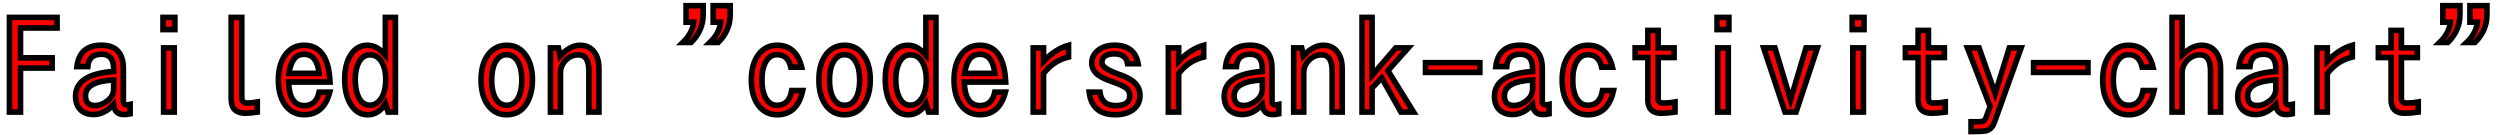 <svg xmlns="http://www.w3.org/2000/svg" xmlns:xlink="http://www.w3.org/1999/xlink" width="444" height="24"><path fill="red" stroke="black" d="M1.68 19.90L1.68 3.09L10.13 3.09L10.13 4.97L3.64 4.97L3.64 10.27L9.26 10.27L9.26 12.09L3.64 12.09L3.64 19.90L1.68 19.90ZM15.59 11.82L13.66 11.82Q14.13 8.03 18.01 8.03L18.01 8.03Q21.91 8.03 21.91 12.21L21.91 12.21L21.91 17.94Q21.91 18.62 22.54 18.62L22.54 18.62Q22.75 18.62 23.11 18.54L23.11 18.54L23.11 20.23Q22.63 20.34 21.96 20.34L21.96 20.34Q20.38 20.34 20.17 18.57L20.17 18.57Q18.54 20.34 16.59 20.34L16.59 20.34Q15.32 20.34 14.50 19.68L14.50 19.68Q13.42 18.81 13.42 17.11L13.42 17.11Q13.42 13.16 20.19 12.69L20.19 12.69L20.19 12.21Q20.19 9.63 18.01 9.63L18.01 9.63Q15.76 9.63 15.59 11.82L15.59 11.82ZM20.19 15.79L20.19 14.20Q15.18 14.45 15.18 17.02L15.18 17.02Q15.18 18.74 16.88 18.74L16.88 18.74Q18.04 18.74 19.14 17.85L19.14 17.85Q20.19 17.02 20.19 15.79L20.19 15.79ZM28.95 5.25L28.95 3.09L31.05 3.09L31.05 5.25L28.95 5.25ZM29.06 19.90L29.06 8.50L30.94 8.50L30.94 19.90L29.06 19.90ZM42.94 3.09L42.94 17.27Q42.94 18.30 43.92 18.30L43.92 18.30Q44.73 18.30 45.69 18.12L45.69 18.12L45.69 19.91Q44.27 20.11 43.61 20.11L43.61 20.11Q41.06 20.11 41.06 17.61L41.06 17.61L41.06 3.09L42.94 3.09ZM56.68 16.36L58.56 16.36Q57.52 20.37 54.02 20.37L54.02 20.37Q51.86 20.37 50.59 18.56L50.59 18.56Q49.44 16.91 49.44 14.20L49.44 14.20Q49.44 11.61 50.52 9.96L50.52 9.96Q51.79 8.04 54 8.04L54 8.04Q58.32 8.04 58.61 14.57L58.61 14.57L51.25 14.57Q51.39 18.76 54.05 18.76L54.05 18.76Q56.16 18.76 56.68 16.36L56.68 16.36ZM51.32 13.03L56.68 13.03Q56.30 9.64 54 9.64L54 9.64Q51.79 9.64 51.32 13.03L51.32 13.03ZM68.44 9.79L68.44 3.09L70.22 3.09L70.22 19.90L68.92 19.90L68.46 18.41Q67.24 20.38 65.27 20.38L65.27 20.38Q63.46 20.38 62.34 18.62L62.34 18.62Q61.22 16.91 61.22 14.06L61.22 14.06Q61.22 11.73 62.06 10.13L62.06 10.13Q63.18 8.04 65.25 8.04L65.25 8.04Q66.97 8.04 68.44 9.79L68.44 9.79ZM65.68 9.74L65.68 9.74Q64.44 9.74 63.71 11.09L63.71 11.09Q63.09 12.30 63.09 14.09L63.09 14.09Q63.09 16.02 63.67 17.21L63.67 17.21Q64.35 18.68 65.68 18.68L65.68 18.68Q66.89 18.68 67.69 17.47L67.69 17.47Q68.51 16.27 68.51 14.09L68.51 14.09Q68.51 12.32 67.89 11.18L67.89 11.18Q67.13 9.74 65.68 9.74ZM90.02 8.04L90.02 8.04Q92.23 8.04 93.48 9.98L93.48 9.98Q94.56 11.60 94.56 14.20L94.56 14.20Q94.56 16.16 93.91 17.64L93.91 17.64Q92.72 20.38 89.98 20.38L89.98 20.38Q87.86 20.38 86.59 18.57L86.59 18.57Q85.44 16.92 85.44 14.20L85.44 14.20Q85.44 11.27 86.77 9.60L86.77 9.60Q88.03 8.04 90.02 8.04ZM89.98 9.71L89.98 9.71Q88.69 9.71 87.96 11.06L87.96 11.06Q87.32 12.25 87.32 14.20L87.32 14.20Q87.32 16.01 87.84 17.14L87.84 17.14Q88.57 18.70 90 18.70L90 18.70Q91.31 18.70 92.04 17.36L92.04 17.36Q92.68 16.17 92.68 14.23L92.68 14.23Q92.68 12.20 92.02 11.04L92.02 11.04Q91.30 9.71 89.98 9.71ZM97.76 8.50L99.18 8.50L99.45 9.96Q101.25 8.04 103.01 8.04L103.01 8.04Q104.96 8.04 105.87 9.76L105.87 9.76Q106.37 10.73 106.37 12.12L106.37 12.12L106.37 19.90L104.59 19.90L104.59 12.64Q104.59 9.74 102.73 9.74L102.73 9.74Q101.46 9.74 100.52 10.65L100.52 10.65Q99.54 11.64 99.54 12.91L99.54 12.91L99.54 19.90L97.76 19.90L97.76 8.50ZM121.85 3.94L121.85 1.01L124.88 1.01L124.88 2.64Q124.88 5.40 122.74 7.54L122.74 7.54L121.28 7.54Q122.99 5.89 123.18 3.94L123.18 3.94L121.85 3.94ZM126.66 3.94L126.66 1.01L129.68 1.01L129.68 2.64Q129.68 5.40 127.55 7.54L127.55 7.54L126.08 7.54Q127.79 5.89 127.98 3.94L127.98 3.94L126.66 3.94ZM140.61 16.08L142.56 16.08Q141.62 20.38 138.02 20.38L138.02 20.38Q135.86 20.38 134.59 18.57L134.59 18.57Q133.44 16.92 133.44 14.20L133.44 14.20Q133.44 11.61 134.52 9.96L134.52 9.96Q135.79 8.04 138 8.04L138 8.04Q141.43 8.04 142.37 11.93L142.37 11.93L140.45 11.93Q139.95 9.71 138.02 9.71L138.02 9.71Q136.80 9.71 136.09 10.84L136.09 10.84Q135.32 12.05 135.32 14.20L135.32 14.20Q135.32 15.98 135.84 17.12L135.84 17.12Q136.56 18.70 138.02 18.70L138.02 18.70Q140.16 18.70 140.61 16.08L140.61 16.08ZM150.02 8.04L150.02 8.04Q152.23 8.04 153.48 9.98L153.48 9.98Q154.56 11.60 154.56 14.20L154.56 14.20Q154.56 16.16 153.91 17.64L153.91 17.64Q152.72 20.38 149.98 20.38L149.98 20.38Q147.86 20.38 146.59 18.57L146.59 18.57Q145.44 16.92 145.44 14.20L145.44 14.20Q145.44 11.27 146.77 9.60L146.77 9.60Q148.03 8.04 150.02 8.04ZM149.98 9.71L149.98 9.71Q148.69 9.71 147.96 11.06L147.96 11.06Q147.32 12.25 147.32 14.20L147.32 14.20Q147.32 16.01 147.84 17.14L147.84 17.14Q148.57 18.70 150 18.70L150 18.70Q151.31 18.70 152.04 17.36L152.04 17.36Q152.68 16.17 152.68 14.23L152.68 14.23Q152.68 12.20 152.02 11.04L152.02 11.04Q151.30 9.71 149.98 9.71ZM164.44 9.79L164.44 3.09L166.22 3.09L166.22 19.90L164.92 19.90L164.46 18.41Q163.24 20.38 161.27 20.38L161.27 20.38Q159.46 20.38 158.34 18.62L158.34 18.62Q157.22 16.91 157.22 14.06L157.22 14.06Q157.22 11.73 158.06 10.13L158.06 10.13Q159.18 8.04 161.25 8.04L161.25 8.04Q162.97 8.04 164.44 9.79L164.44 9.79ZM161.68 9.74L161.68 9.74Q160.44 9.74 159.71 11.09L159.71 11.09Q159.09 12.30 159.09 14.09L159.09 14.09Q159.09 16.02 159.67 17.21L159.67 17.21Q160.35 18.68 161.68 18.68L161.68 18.68Q162.89 18.68 163.69 17.47L163.69 17.47Q164.51 16.27 164.51 14.09L164.51 14.09Q164.51 12.32 163.89 11.18L163.89 11.18Q163.13 9.74 161.68 9.74ZM176.68 16.36L178.56 16.36Q177.52 20.37 174.02 20.37L174.02 20.37Q171.86 20.37 170.59 18.56L170.59 18.56Q169.44 16.91 169.44 14.20L169.44 14.20Q169.44 11.61 170.52 9.96L170.52 9.96Q171.79 8.04 174 8.04L174 8.04Q178.32 8.04 178.61 14.57L178.61 14.57L171.25 14.57Q171.39 18.76 174.05 18.76L174.05 18.76Q176.16 18.76 176.68 16.36L176.68 16.36ZM171.32 13.03L176.68 13.03Q176.30 9.64 174 9.64L174 9.64Q171.79 9.64 171.32 13.03L171.32 13.03ZM183.50 8.50L185.33 8.50L185.33 10.90Q187.41 8.71 189.77 8.04L189.77 8.04L189.77 10.13Q187.05 10.78 185.33 13.08L185.33 13.08L185.33 19.90L183.50 19.90L183.50 8.50ZM193.44 16.36L195.34 16.36Q195.66 18.76 198.14 18.76L198.14 18.76Q200.64 18.76 200.64 17.00L200.64 17.00Q200.64 16.16 200.06 15.69L200.06 15.69Q199.45 15.19 197.88 14.64L197.88 14.64L197.54 14.51Q195.81 13.91 195.02 13.31L195.02 13.31Q193.90 12.43 193.90 11.19L193.90 11.19Q193.90 9.70 195.20 8.80L195.20 8.80Q196.32 8.03 197.93 8.03L197.93 8.03Q201.55 8.03 202.13 11.32L202.13 11.32L200.26 11.32Q199.97 9.56 197.91 9.56L197.91 9.56Q195.70 9.56 195.70 11.12L195.70 11.12Q195.70 12.14 198.66 13.18L198.66 13.18Q200.32 13.77 201.05 14.30L201.05 14.30Q202.46 15.30 202.46 16.96L202.46 16.96Q202.46 18.56 201.20 19.50L201.20 19.50Q200.00 20.37 198.09 20.37L198.09 20.37Q193.91 20.37 193.44 16.36L193.44 16.36ZM207.50 8.50L209.33 8.50L209.33 10.90Q211.41 8.71 213.77 8.04L213.77 8.04L213.77 10.13Q211.05 10.78 209.33 13.08L209.33 13.08L209.33 19.90L207.50 19.90L207.50 8.50ZM219.59 11.82L217.66 11.82Q218.13 8.03 222.01 8.03L222.01 8.03Q225.91 8.03 225.91 12.21L225.91 12.21L225.91 17.94Q225.91 18.62 226.54 18.62L226.54 18.62Q226.75 18.62 227.11 18.54L227.11 18.54L227.11 20.23Q226.63 20.34 225.96 20.34L225.96 20.34Q224.38 20.34 224.17 18.57L224.17 18.57Q222.54 20.34 220.59 20.34L220.59 20.34Q219.32 20.34 218.50 19.68L218.50 19.68Q217.42 18.81 217.42 17.11L217.42 17.11Q217.42 13.16 224.19 12.69L224.19 12.69L224.19 12.21Q224.19 9.63 222.01 9.63L222.01 9.63Q219.76 9.63 219.59 11.82L219.59 11.82ZM224.19 15.79L224.19 14.20Q219.18 14.45 219.18 17.02L219.18 17.02Q219.18 18.74 220.88 18.74L220.88 18.74Q222.04 18.74 223.14 17.85L223.14 17.85Q224.19 17.02 224.19 15.79L224.19 15.79ZM229.76 8.50L231.18 8.50L231.45 9.96Q233.25 8.04 235.01 8.04L235.01 8.04Q236.96 8.04 237.87 9.76L237.87 9.76Q238.37 10.73 238.37 12.12L238.37 12.12L238.37 19.90L236.59 19.90L236.59 12.64Q236.59 9.74 234.73 9.74L234.73 9.74Q233.46 9.74 232.52 10.65L232.52 10.65Q231.54 11.64 231.54 12.91L231.54 12.91L231.54 19.90L229.76 19.90L229.76 8.50ZM241.90 19.90L241.90 3.09L243.68 3.09L243.68 13.39L247.88 8.50L250.11 8.50L246.49 12.55L251.05 19.90L248.81 19.90L245.38 13.82L243.68 15.64L243.68 19.90L241.90 19.90ZM253.17 12.86L253.17 11.13L262.82 11.13L262.82 12.86L253.17 12.86ZM267.59 11.82L265.66 11.82Q266.13 8.03 270.01 8.03L270.01 8.03Q273.91 8.03 273.91 12.21L273.91 12.21L273.91 17.94Q273.91 18.62 274.54 18.62L274.54 18.62Q274.75 18.62 275.11 18.54L275.11 18.54L275.11 20.23Q274.63 20.34 273.96 20.34L273.96 20.34Q272.38 20.34 272.17 18.57L272.17 18.57Q270.54 20.34 268.59 20.34L268.59 20.34Q267.32 20.34 266.50 19.68L266.50 19.68Q265.42 18.81 265.42 17.11L265.42 17.11Q265.42 13.16 272.19 12.69L272.19 12.69L272.19 12.21Q272.19 9.63 270.01 9.63L270.01 9.63Q267.76 9.63 267.59 11.82L267.59 11.82ZM272.19 15.79L272.19 14.20Q267.18 14.45 267.18 17.02L267.18 17.02Q267.18 18.74 268.88 18.74L268.88 18.74Q270.04 18.74 271.14 17.85L271.14 17.85Q272.19 17.02 272.19 15.79L272.19 15.79ZM284.61 16.08L286.56 16.08Q285.62 20.38 282.02 20.38L282.02 20.38Q279.86 20.38 278.59 18.57L278.59 18.57Q277.44 16.92 277.44 14.20L277.44 14.20Q277.44 11.61 278.52 9.96L278.52 9.96Q279.79 8.04 282 8.04L282 8.04Q285.43 8.04 286.37 11.93L286.37 11.93L284.45 11.93Q283.95 9.71 282.02 9.71L282.02 9.71Q280.80 9.71 280.09 10.84L280.09 10.84Q279.32 12.05 279.32 14.20L279.32 14.20Q279.32 15.98 279.84 17.12L279.84 17.12Q280.56 18.70 282.02 18.70L282.02 18.70Q284.16 18.70 284.61 16.08L284.61 16.08ZM292.66 8.50L292.66 5.40L294.49 5.40L294.49 8.50L297.32 8.50L297.32 10.22L294.49 10.22L294.49 17.48Q294.49 18.30 295.41 18.30L295.41 18.30Q296.52 18.30 297.48 18.12L297.48 18.12L297.48 19.91Q296.06 20.11 295.04 20.11L295.04 20.11Q292.66 20.11 292.66 17.73L292.66 17.73L292.66 10.22L290.40 10.22L290.40 8.50L292.66 8.50ZM304.95 5.25L304.95 3.09L307.05 3.09L307.05 5.25L304.95 5.25ZM305.06 19.90L305.06 8.50L306.94 8.50L306.94 19.90L305.06 19.90ZM317.02 19.90L313.22 8.50L315.23 8.50L318 17.71L320.75 8.50L322.77 8.50L318.98 19.90L317.02 19.90ZM328.95 5.25L328.95 3.09L331.05 3.09L331.05 5.25L328.95 5.25ZM329.06 19.90L329.06 8.50L330.94 8.50L330.94 19.90L329.06 19.90ZM340.66 8.50L340.66 5.40L342.49 5.40L342.49 8.50L345.32 8.50L345.32 10.22L342.49 10.22L342.49 17.48Q342.49 18.30 343.41 18.30L343.41 18.30Q344.52 18.30 345.48 18.12L345.48 18.12L345.48 19.91Q344.06 20.11 343.04 20.11L343.04 20.11Q340.66 20.11 340.66 17.73L340.66 17.73L340.66 10.22L338.40 10.22L338.40 8.50L340.66 8.50ZM353.45 18.89L349.42 8.50L351.48 8.50L354.34 16.61L356.86 8.50L358.95 8.50L354.23 21.67Q353.85 22.82 352.90 23.18L352.90 23.18Q352.45 23.36 350.06 23.36L350.06 23.36L350.06 21.62L351.09 21.62Q351.46 21.62 351.62 21.62L351.62 21.62Q352.43 21.62 352.68 20.98L352.68 20.98L353.45 18.89ZM361.17 12.86L361.17 11.13L370.82 11.13L370.82 12.86L361.17 12.86ZM380.61 16.08L382.56 16.08Q381.62 20.38 378.02 20.38L378.02 20.38Q375.86 20.38 374.59 18.57L374.59 18.57Q373.44 16.92 373.44 14.20L373.44 14.20Q373.44 11.61 374.52 9.96L374.52 9.96Q375.79 8.04 378 8.04L378 8.04Q381.43 8.04 382.37 11.93L382.37 11.93L380.45 11.93Q379.95 9.71 378.02 9.71L378.02 9.71Q376.80 9.71 376.09 10.84L376.09 10.84Q375.32 12.05 375.32 14.20L375.32 14.20Q375.32 15.98 375.84 17.12L375.84 17.12Q376.56 18.70 378.02 18.70L378.02 18.70Q380.16 18.70 380.61 16.08L380.61 16.08ZM385.76 19.90L385.76 3.09L387.54 3.09L387.54 9.79Q389.29 8.04 391.01 8.04L391.01 8.04Q392.96 8.04 393.87 9.76L393.87 9.76Q394.37 10.73 394.37 12.12L394.37 12.12L394.37 19.90L392.59 19.90L392.59 12.64Q392.59 9.74 390.73 9.74L390.73 9.74Q389.47 9.74 388.52 10.65L388.52 10.65Q387.54 11.64 387.54 12.90L387.54 12.90L387.54 19.90L385.76 19.90ZM399.59 11.82L397.66 11.82Q398.13 8.03 402.01 8.03L402.01 8.03Q405.91 8.03 405.91 12.21L405.91 12.21L405.91 17.94Q405.91 18.62 406.54 18.62L406.54 18.62Q406.75 18.62 407.11 18.54L407.11 18.54L407.11 20.23Q406.63 20.34 405.96 20.34L405.96 20.34Q404.38 20.34 404.17 18.57L404.17 18.57Q402.54 20.34 400.59 20.34L400.59 20.34Q399.32 20.34 398.50 19.68L398.50 19.68Q397.42 18.81 397.42 17.11L397.42 17.11Q397.42 13.16 404.19 12.69L404.19 12.69L404.19 12.21Q404.19 9.63 402.01 9.63L402.01 9.63Q399.76 9.63 399.59 11.82L399.59 11.82ZM404.19 15.79L404.19 14.20Q399.18 14.45 399.18 17.02L399.18 17.02Q399.18 18.74 400.88 18.74L400.88 18.74Q402.04 18.74 403.14 17.85L403.14 17.85Q404.19 17.02 404.19 15.79L404.19 15.79ZM411.50 8.50L413.33 8.50L413.33 10.90Q415.41 8.71 417.77 8.04L417.77 8.04L417.77 10.13Q415.05 10.78 413.33 13.08L413.33 13.08L413.33 19.90L411.50 19.90L411.50 8.50ZM424.66 8.50L424.66 5.40L426.49 5.40L426.49 8.50L429.32 8.50L429.32 10.22L426.49 10.22L426.49 17.48Q426.49 18.30 427.41 18.30L427.41 18.30Q428.52 18.30 429.48 18.12L429.48 18.12L429.48 19.91Q428.06 20.11 427.04 20.11L427.04 20.11Q424.66 20.11 424.66 17.73L424.66 17.73L424.66 10.22L422.40 10.22L422.40 8.50L424.66 8.50ZM433.85 3.94L433.85 1.01L436.88 1.01L436.88 2.64Q436.88 5.40 434.74 7.54L434.74 7.54L433.28 7.54Q434.99 5.89 435.18 3.94L435.18 3.94L433.85 3.94ZM438.66 3.94L438.66 1.01L441.68 1.01L441.68 2.64Q441.68 5.40 439.55 7.54L439.55 7.54L438.08 7.54Q439.79 5.89 439.98 3.94L439.98 3.94L438.66 3.94Z"/></svg>